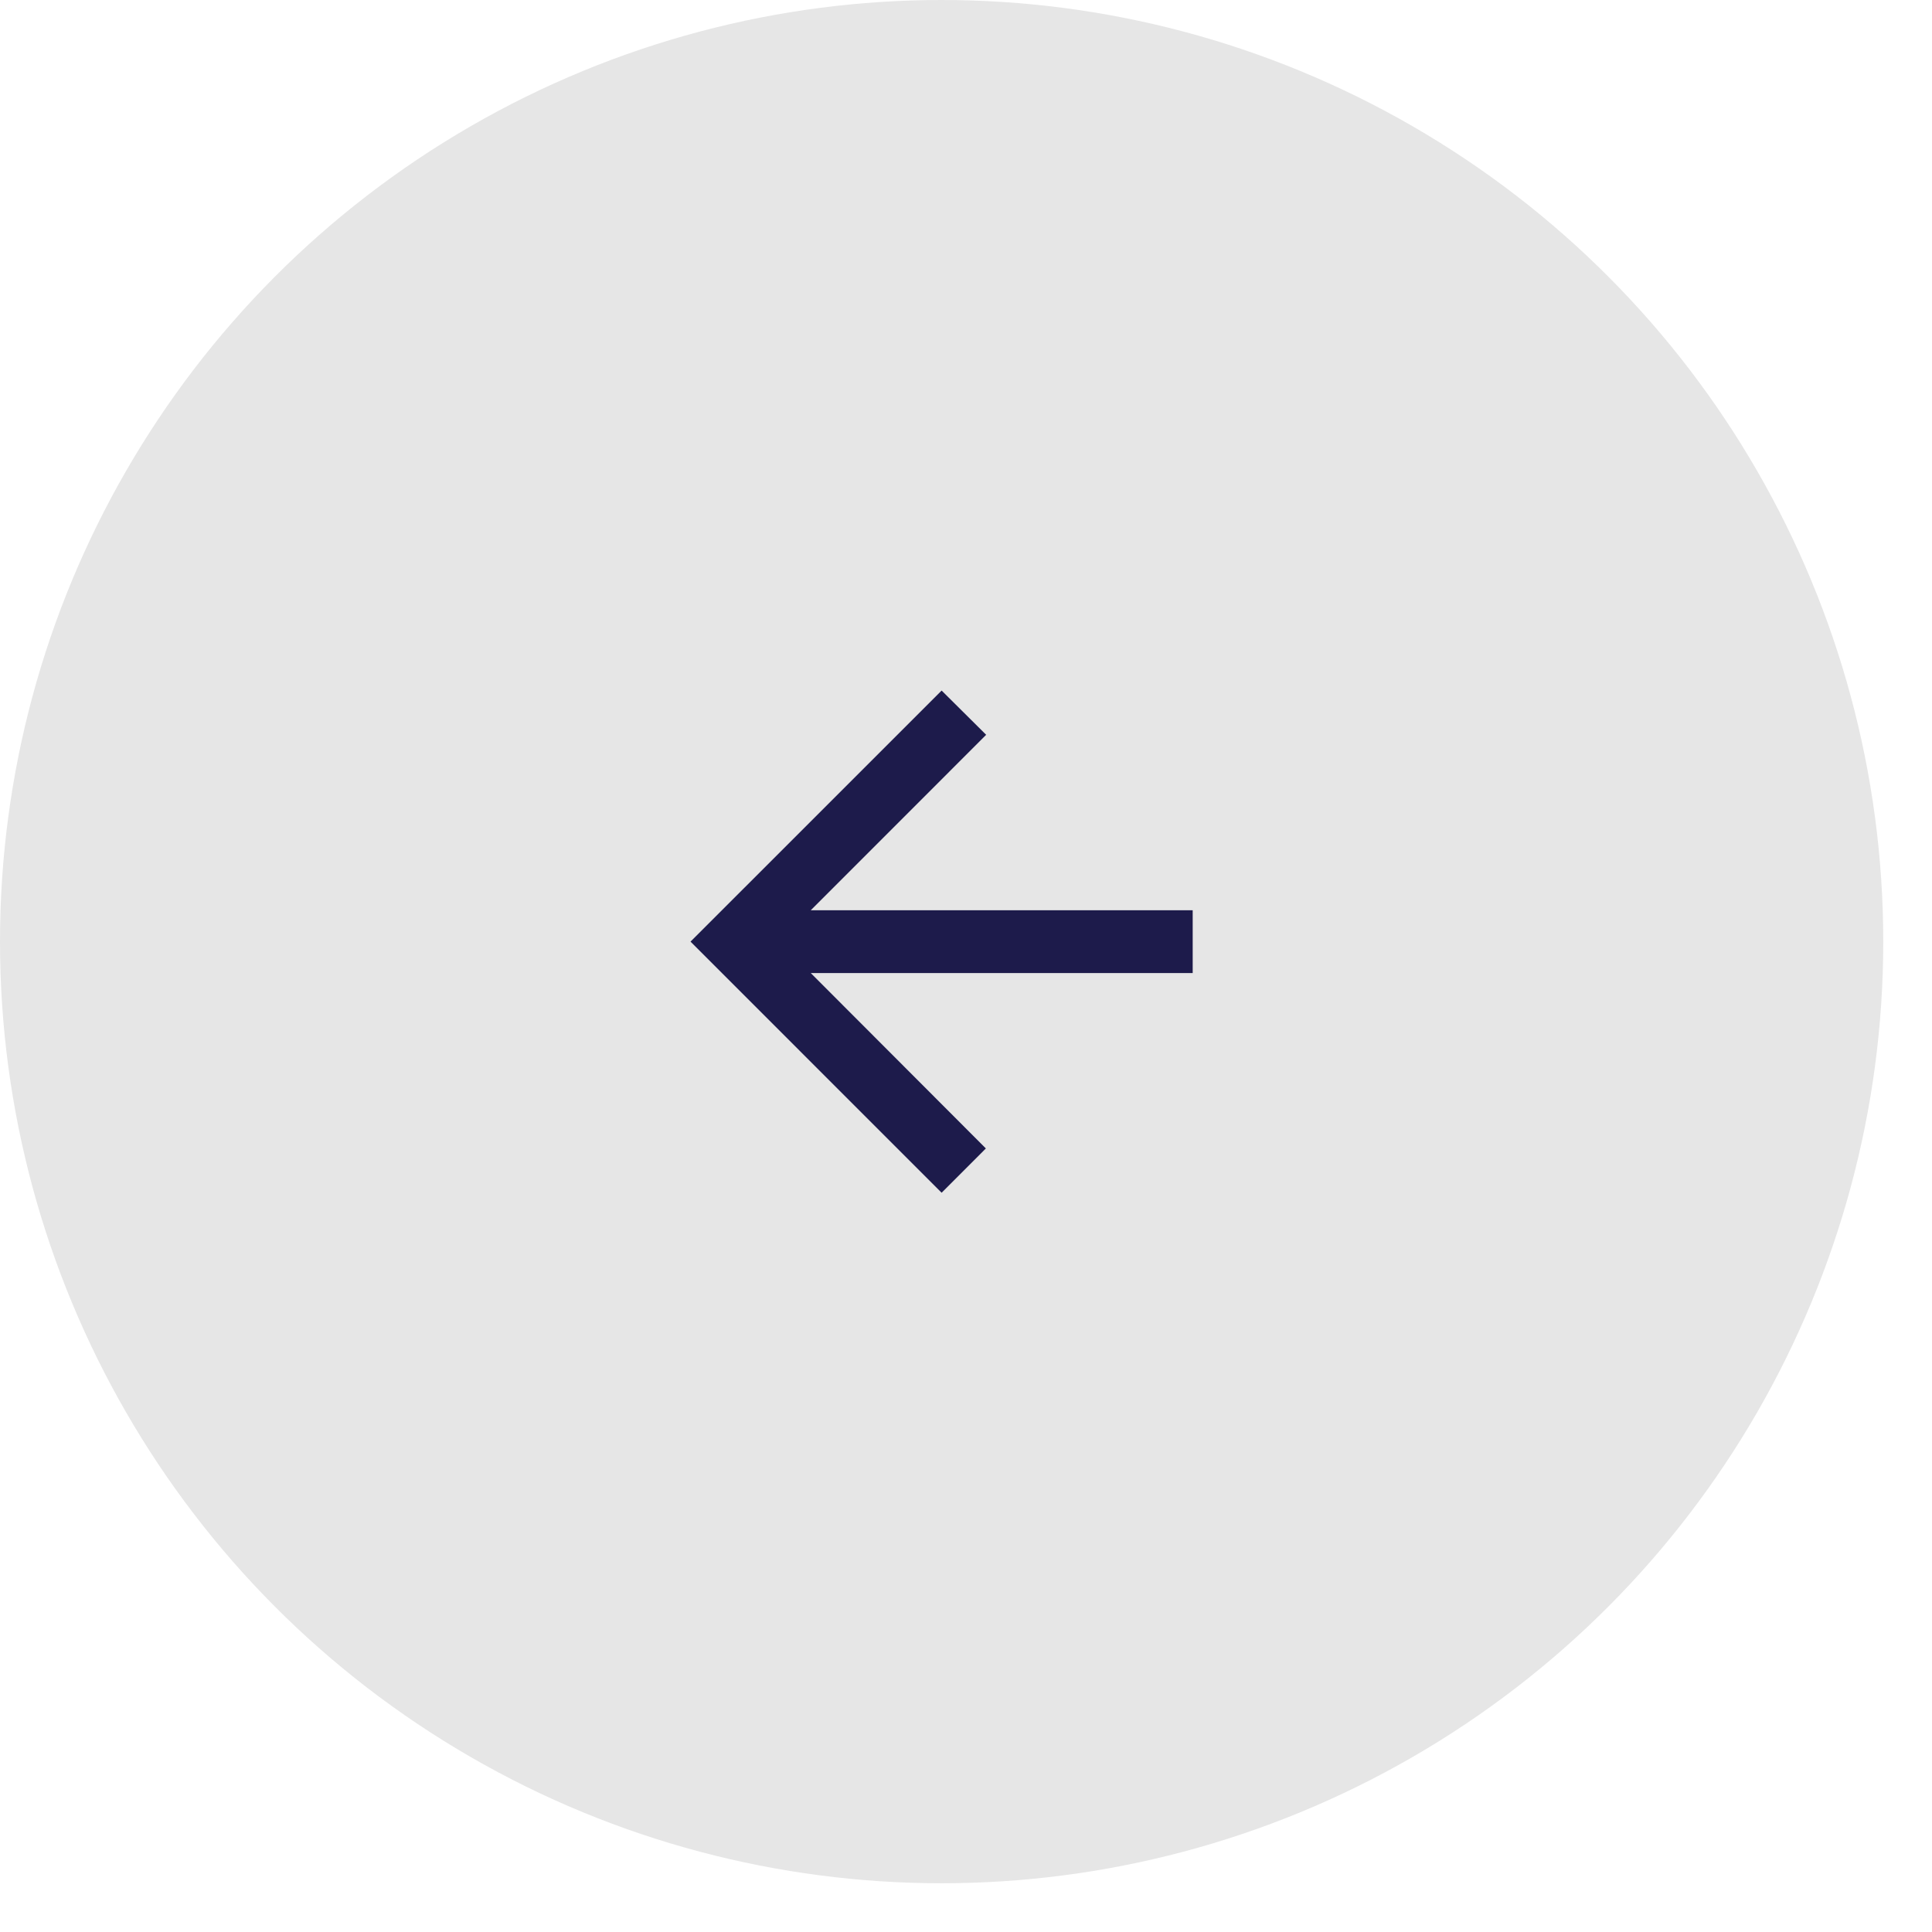 <svg width="39" height="39" viewBox="0 0 39 39" fill="none" xmlns="http://www.w3.org/2000/svg">
<circle cx="19.008" cy="19.008" r="19.008" fill="black" fill-opacity="0.1"/>
<path d="M24.076 18.375H16.366L19.907 14.833L19.008 13.94L13.939 19.008L19.008 24.077L19.901 23.183L16.366 19.642H24.076V18.375Z" fill="#1D1B4B"/>
</svg>
